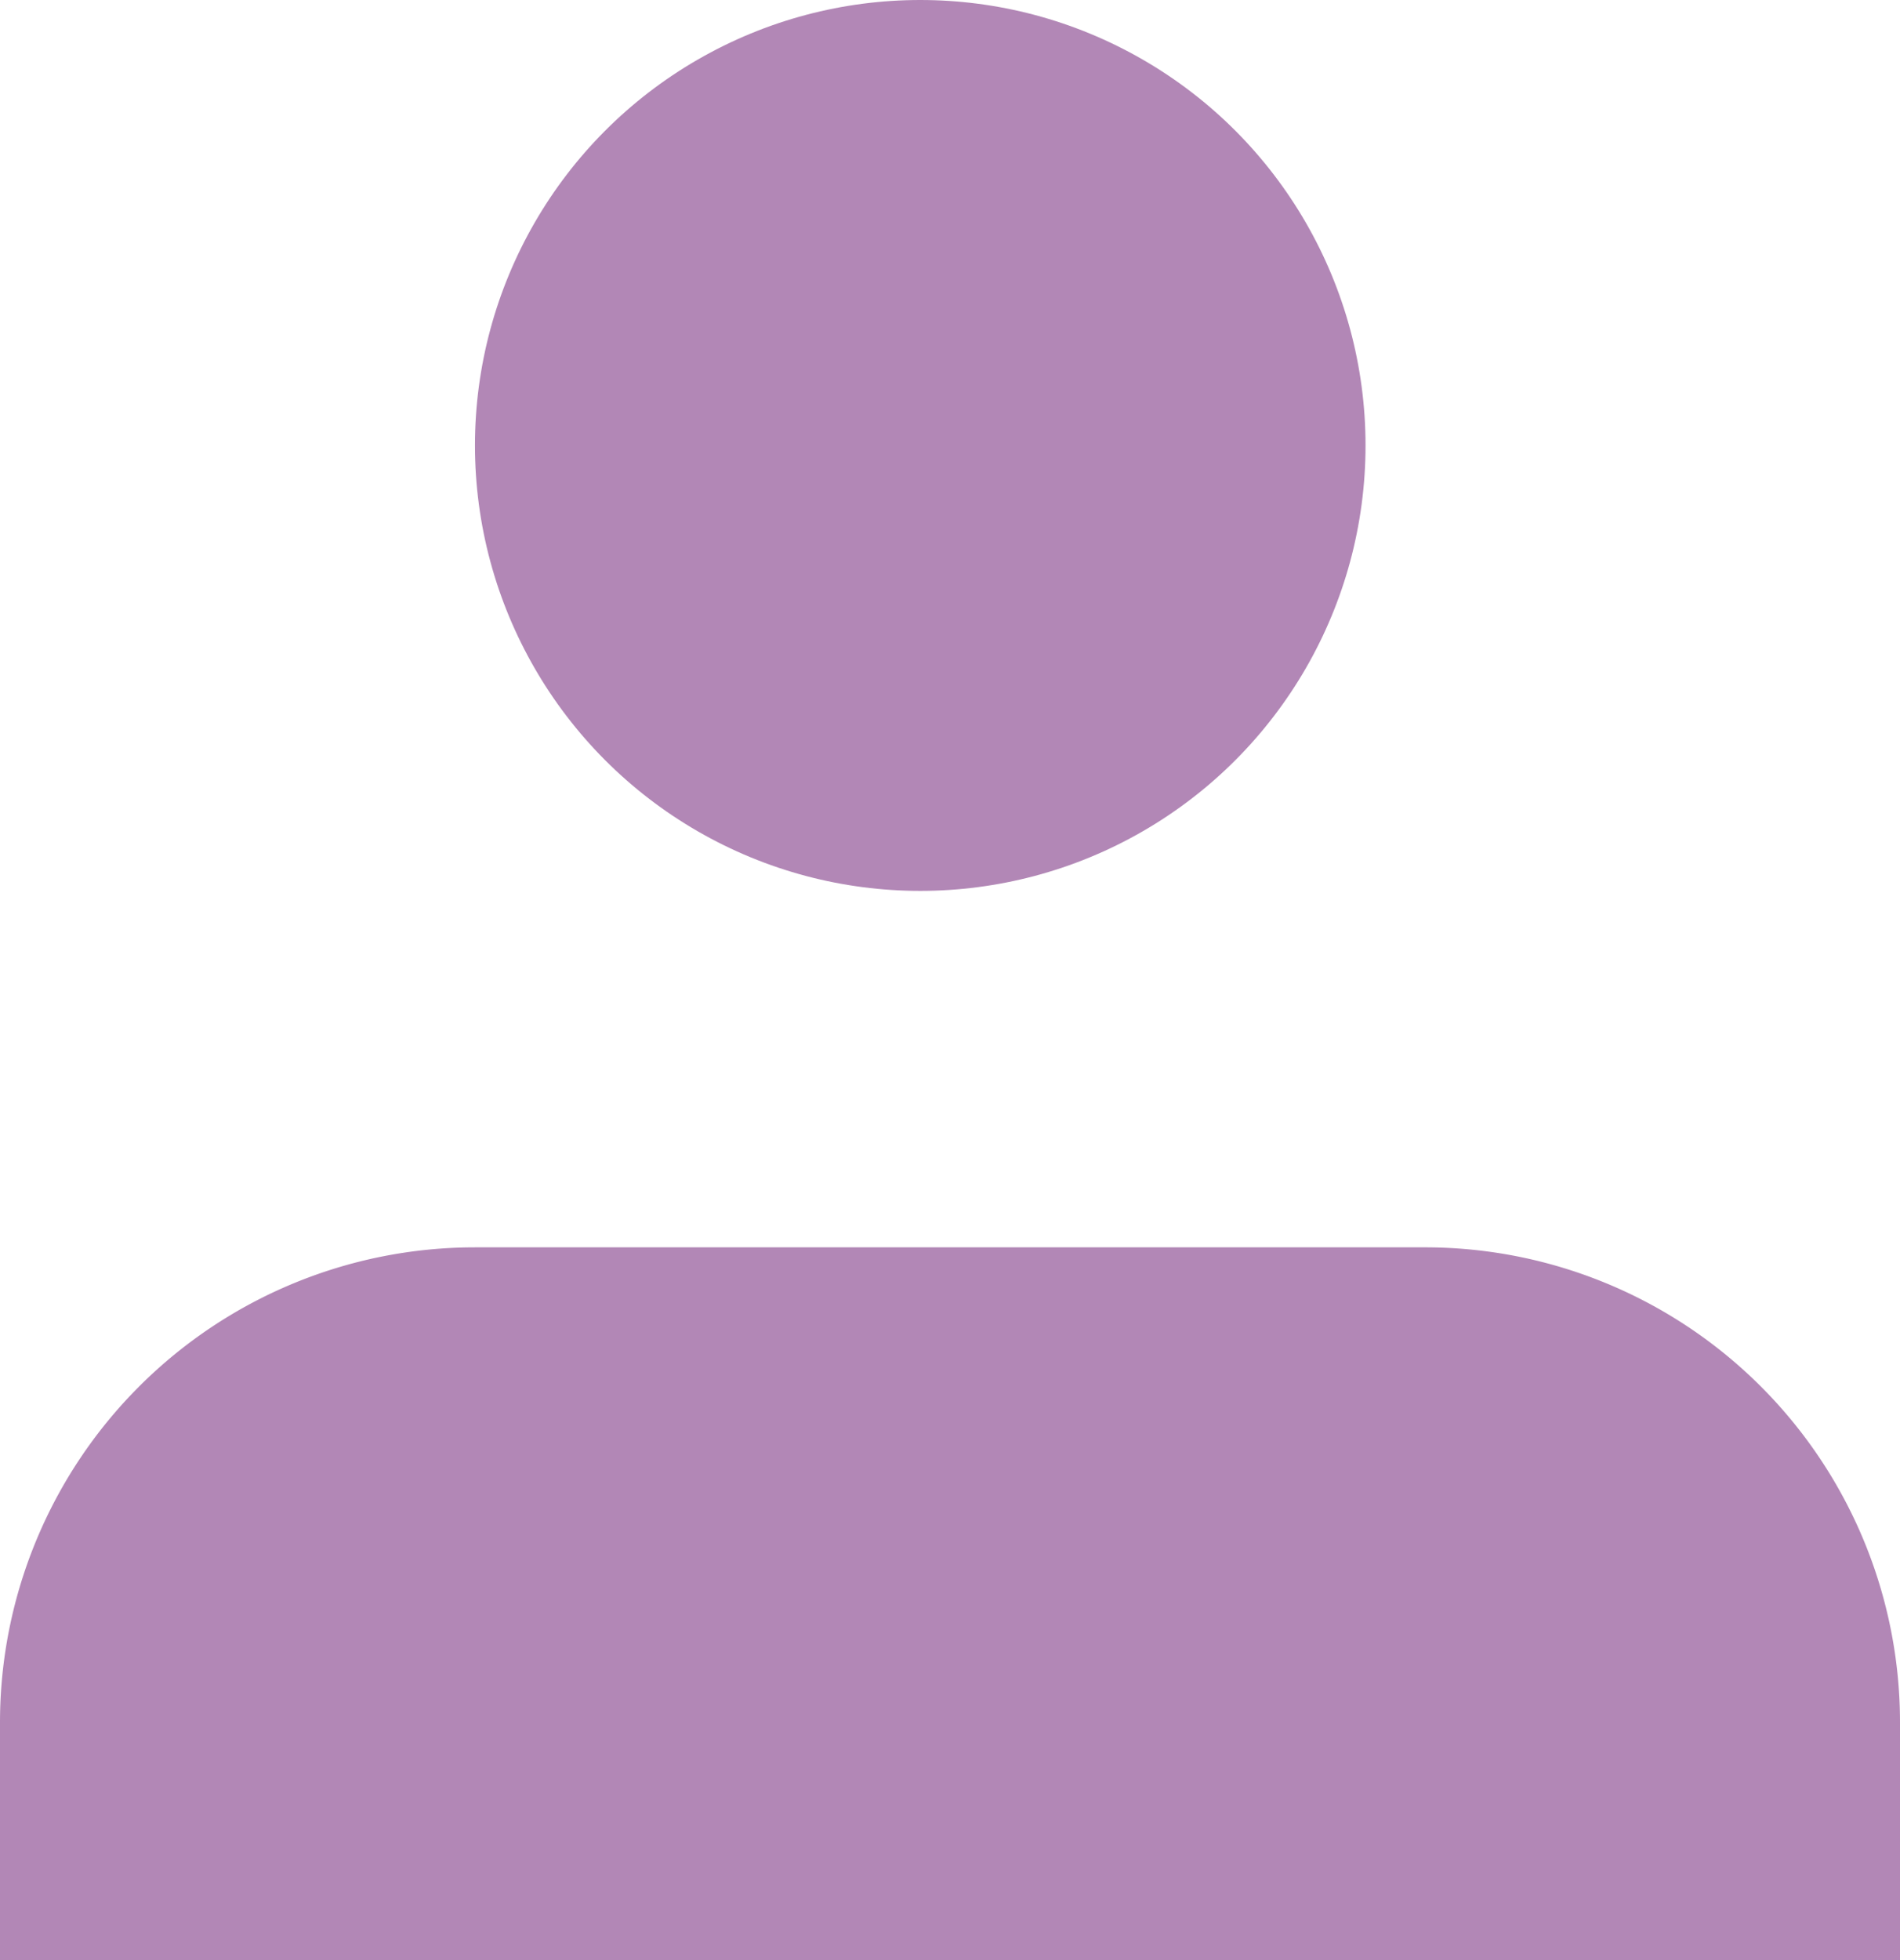 <svg xmlns="http://www.w3.org/2000/svg" width="26.182" height="27" viewBox="0 0 26.182 27"><g transform="translate(-4 -3)"><path d="M30.182,24.818V21.545A6.545,6.545,0,0,0,23.636,15H10.545A6.545,6.545,0,0,0,4,21.545v3.273" transform="translate(0 5.182)" fill="#b287b6"/><circle cx="6.136" cy="6.136" r="6.136" transform="translate(10.545 3)" fill="#b287b6"/></g></svg>